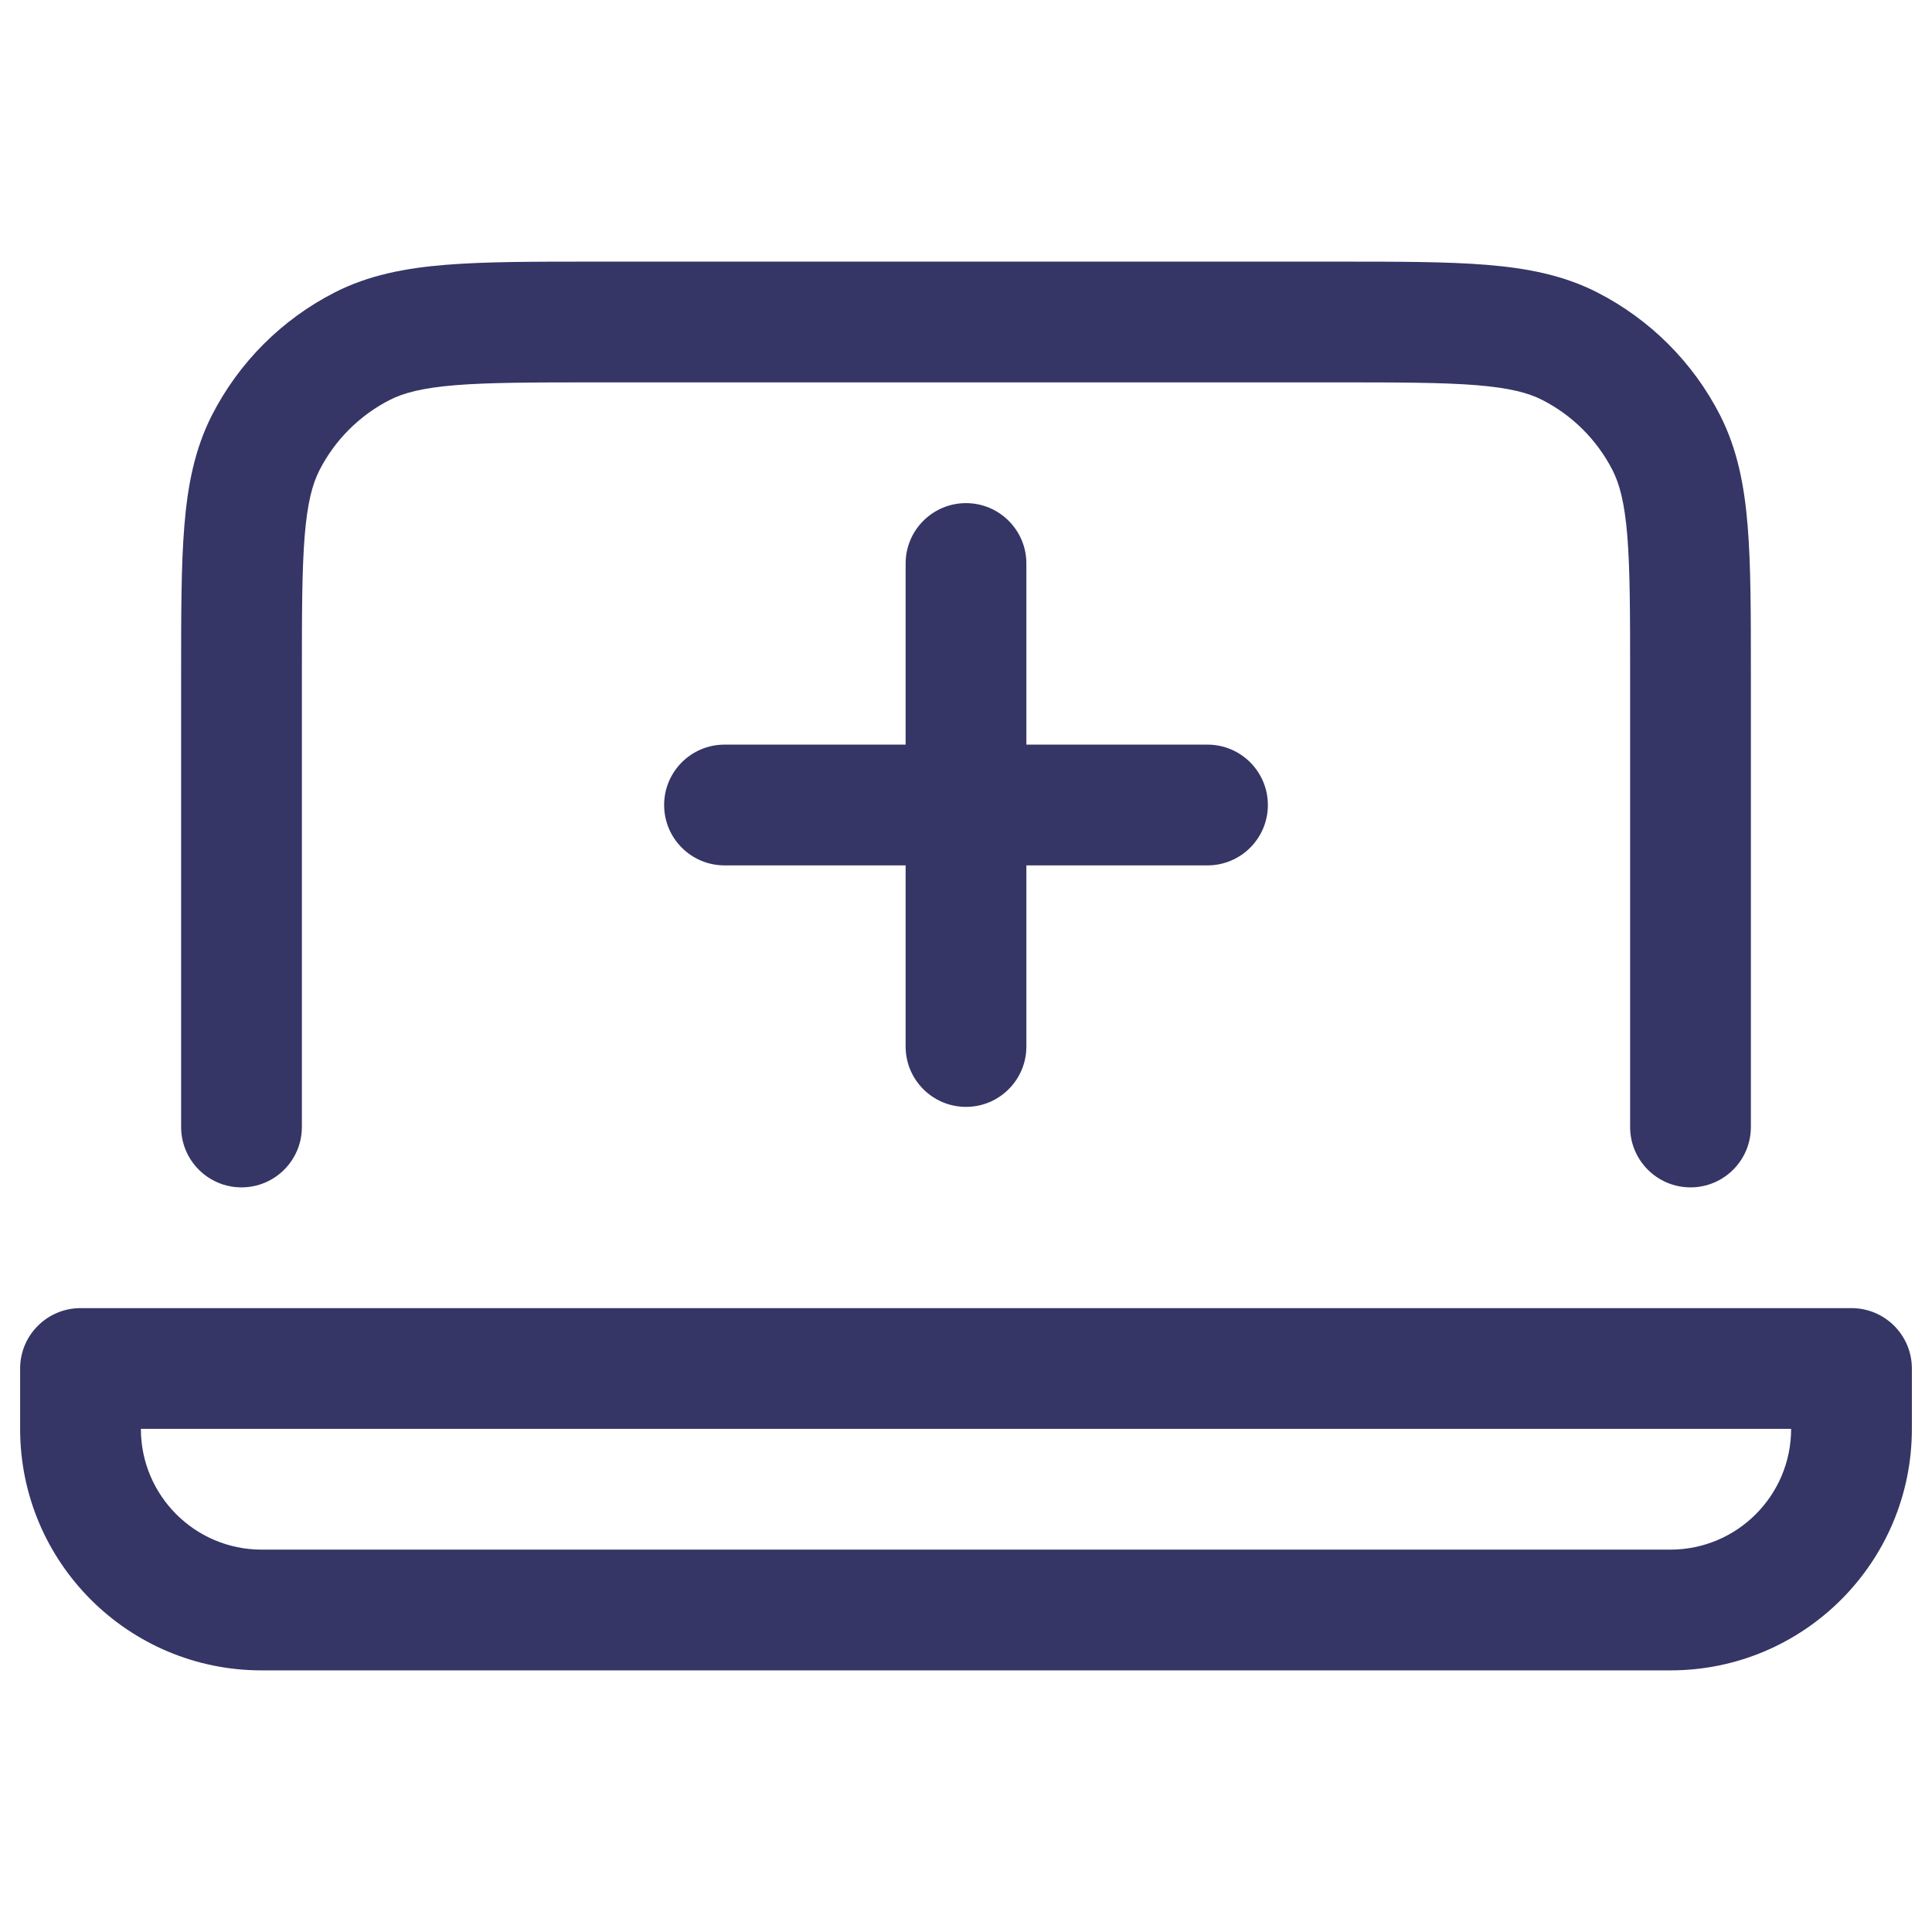 <svg width="24" height="24" viewBox="0 0 24 24" fill="none" xmlns="http://www.w3.org/2000/svg">
<path d="M16.632 3.25H7.368C6.625 3.25 6.022 3.25 5.533 3.29C5.028 3.331 4.579 3.419 4.161 3.631C3.502 3.967 2.967 4.502 2.631 5.161C2.419 5.579 2.331 6.028 2.29 6.533C2.25 7.022 2.25 7.625 2.25 8.368L2.25 14C2.25 14.414 2.586 14.75 3 14.75C3.414 14.75 3.75 14.414 3.75 14V8.4C3.75 7.618 3.751 7.076 3.785 6.655C3.819 6.243 3.881 6.013 3.968 5.842C4.16 5.466 4.466 5.16 4.842 4.968C5.013 4.881 5.243 4.819 5.655 4.785C6.076 4.751 6.618 4.75 7.4 4.75H16.6C17.382 4.75 17.924 4.751 18.345 4.785C18.757 4.819 18.987 4.881 19.158 4.968C19.534 5.16 19.84 5.466 20.032 5.842C20.119 6.013 20.181 6.243 20.215 6.655C20.249 7.076 20.25 7.618 20.25 8.4V14C20.25 14.414 20.586 14.75 21 14.75C21.414 14.75 21.75 14.414 21.75 14V8.368C21.75 7.625 21.75 7.022 21.71 6.533C21.669 6.028 21.581 5.579 21.369 5.161C21.033 4.502 20.497 3.967 19.839 3.631C19.422 3.419 18.972 3.331 18.467 3.29C17.978 3.25 17.375 3.25 16.632 3.25Z" fill="#353566"/>
<path fill-rule="evenodd" clip-rule="evenodd" d="M1 16.25C0.801 16.25 0.61 16.329 0.47 16.47C0.329 16.61 0.25 16.801 0.25 17V17.75C0.25 19.407 1.593 20.75 3.25 20.75H20.75C22.407 20.75 23.75 19.407 23.75 17.75V17C23.75 16.586 23.414 16.25 23 16.25H1ZM3.25 19.25C2.422 19.25 1.75 18.578 1.75 17.75H22.25C22.25 18.578 21.578 19.25 20.75 19.25H3.25Z" fill="#353566"/>
<path d="M15.75 10C15.75 10.414 15.414 10.75 15 10.75H12.75V13C12.75 13.414 12.414 13.75 12 13.75C11.586 13.75 11.25 13.414 11.25 13V10.75H9C8.586 10.75 8.25 10.414 8.25 10C8.25 9.586 8.586 9.25 9 9.25H11.25V7C11.25 6.586 11.586 6.25 12 6.25C12.414 6.25 12.75 6.586 12.75 7V9.25H15C15.414 9.25 15.75 9.586 15.75 10Z" fill="#353566"/>
</svg>

